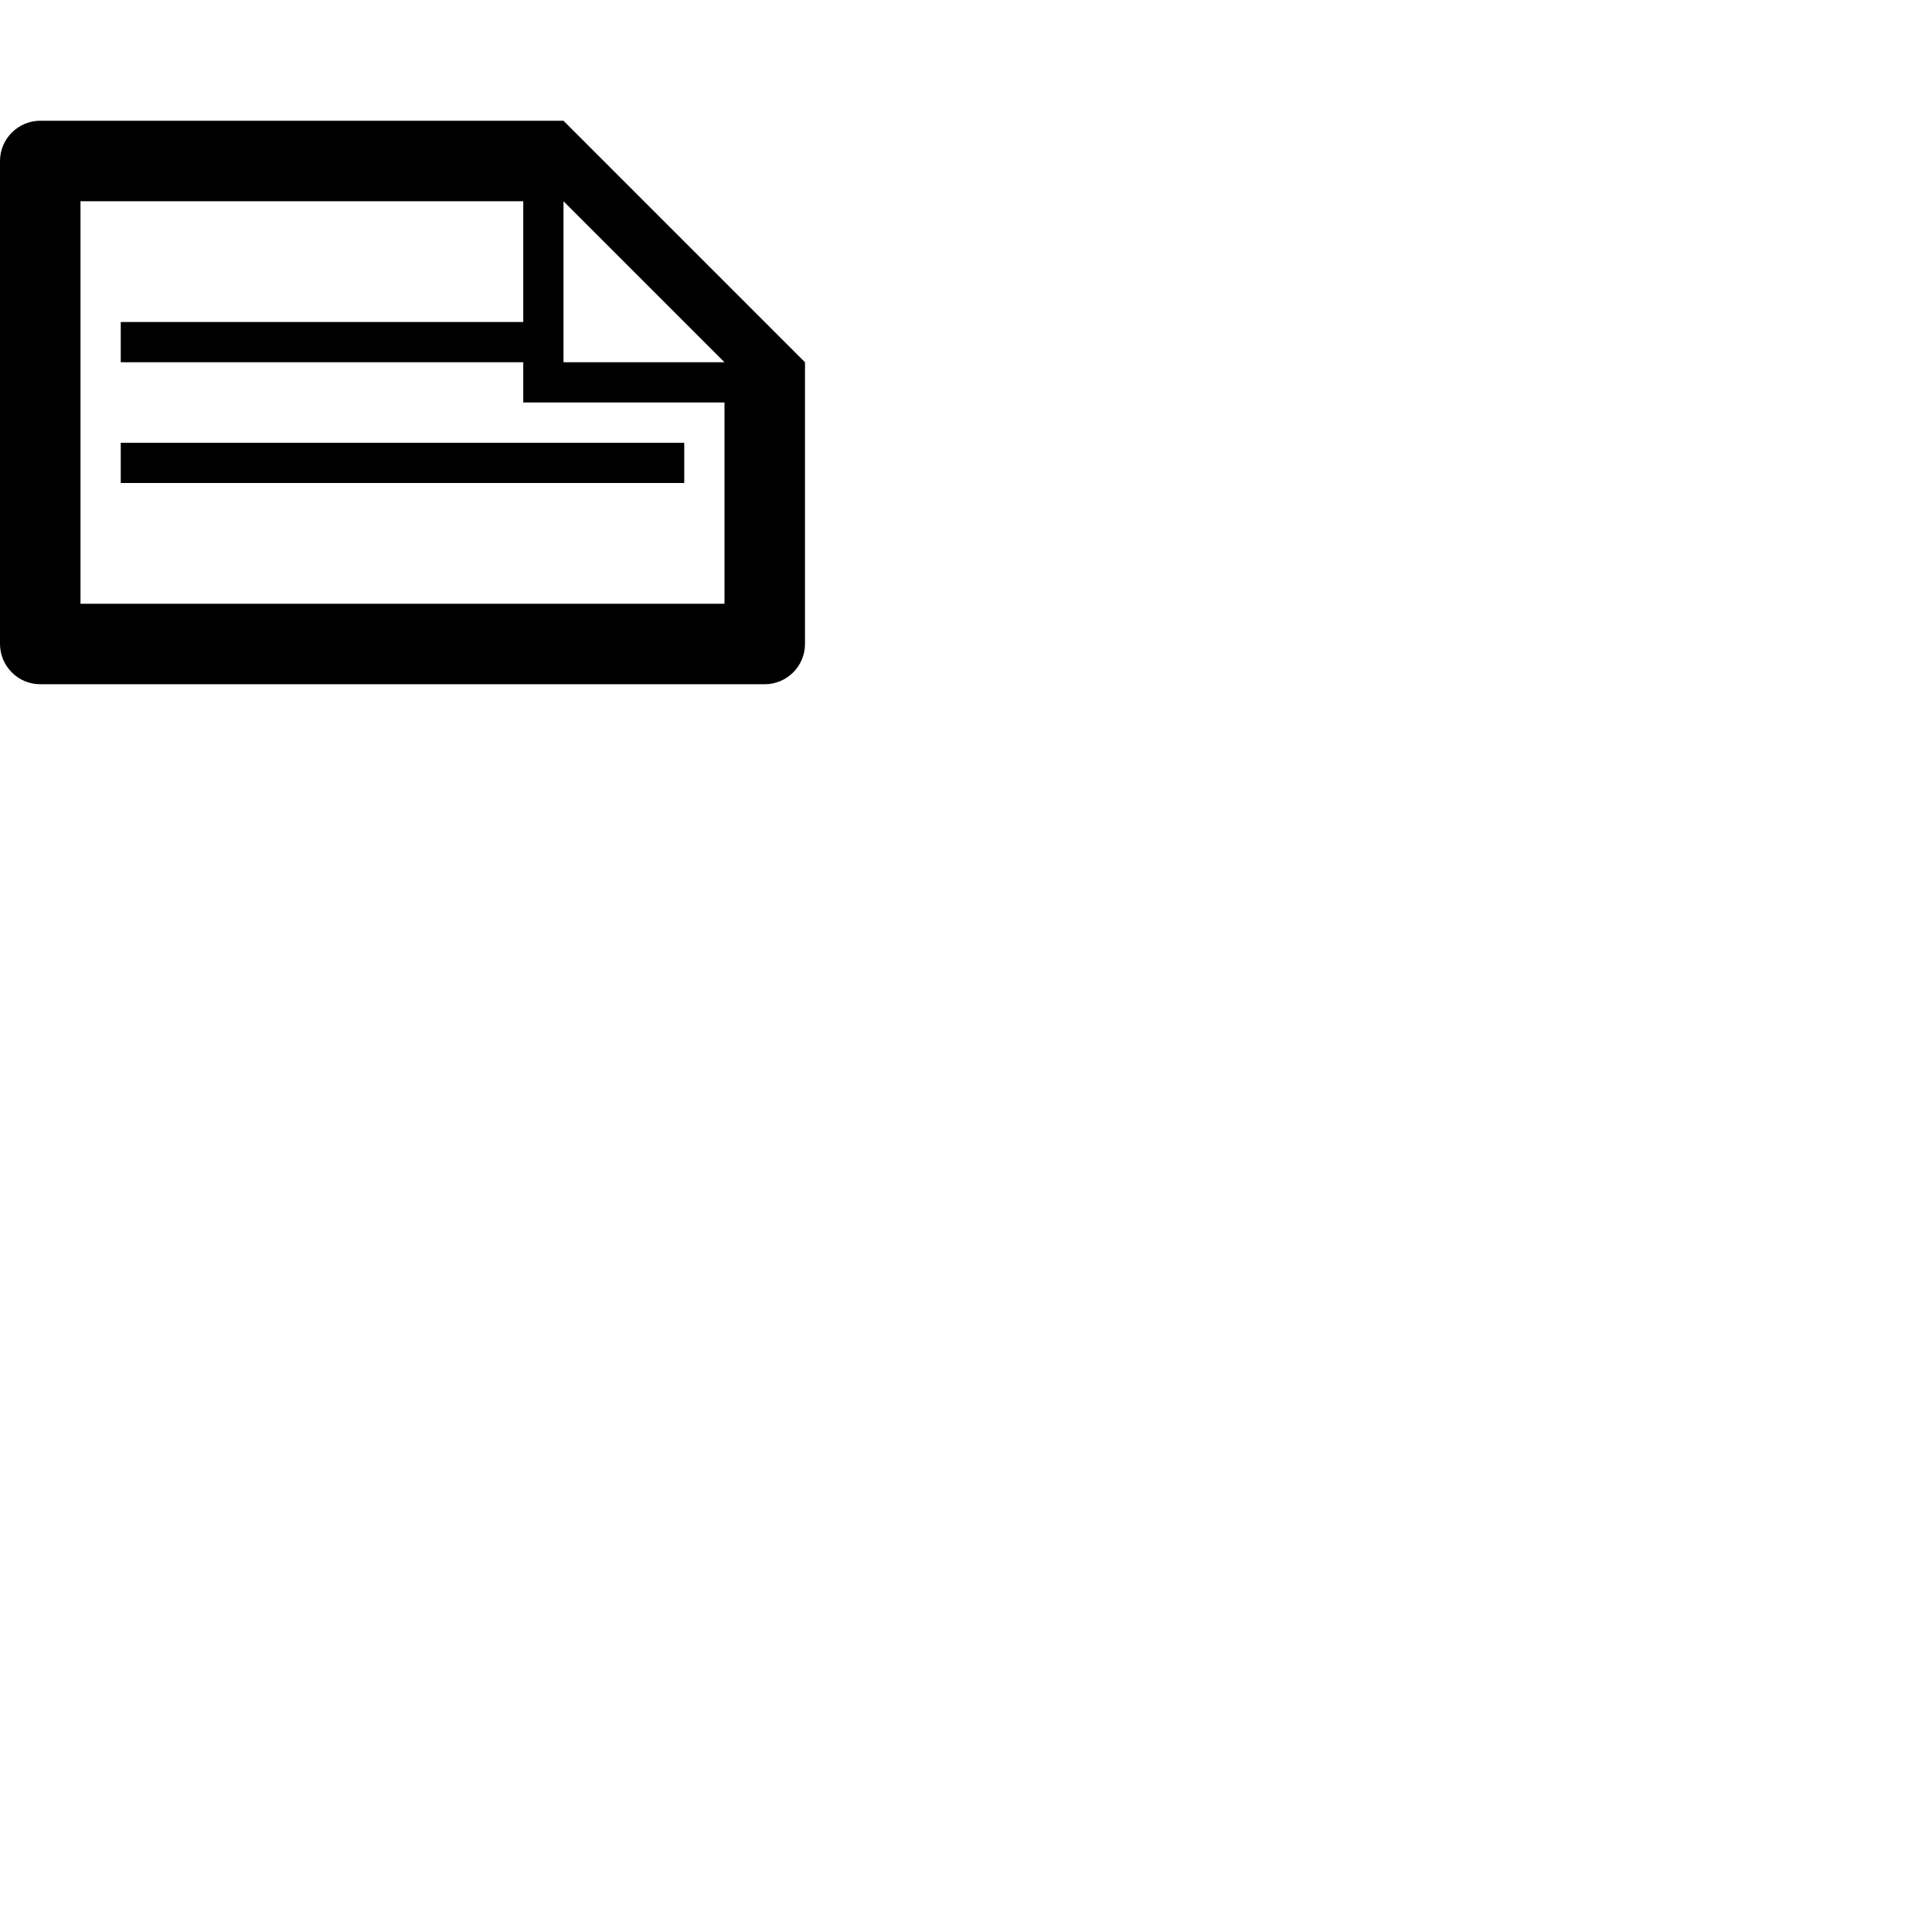 <svg width="24" height="24" viewBox="0 0 48 48" fill="none" xmlns="http://www.w3.org/2000/svg"><path d="M3 12h14v-1H3v1zm11-9H1c-.55 0-1 .45-1 1v12c0 .55.45 1 1 1h18c.55 0 1-.45 1-1V9l-6-6zm4 12H2V5h11v3H3v1h10v1h5v5zm-4-6V5l4 4h-4z" fill="currentColor"/></svg>